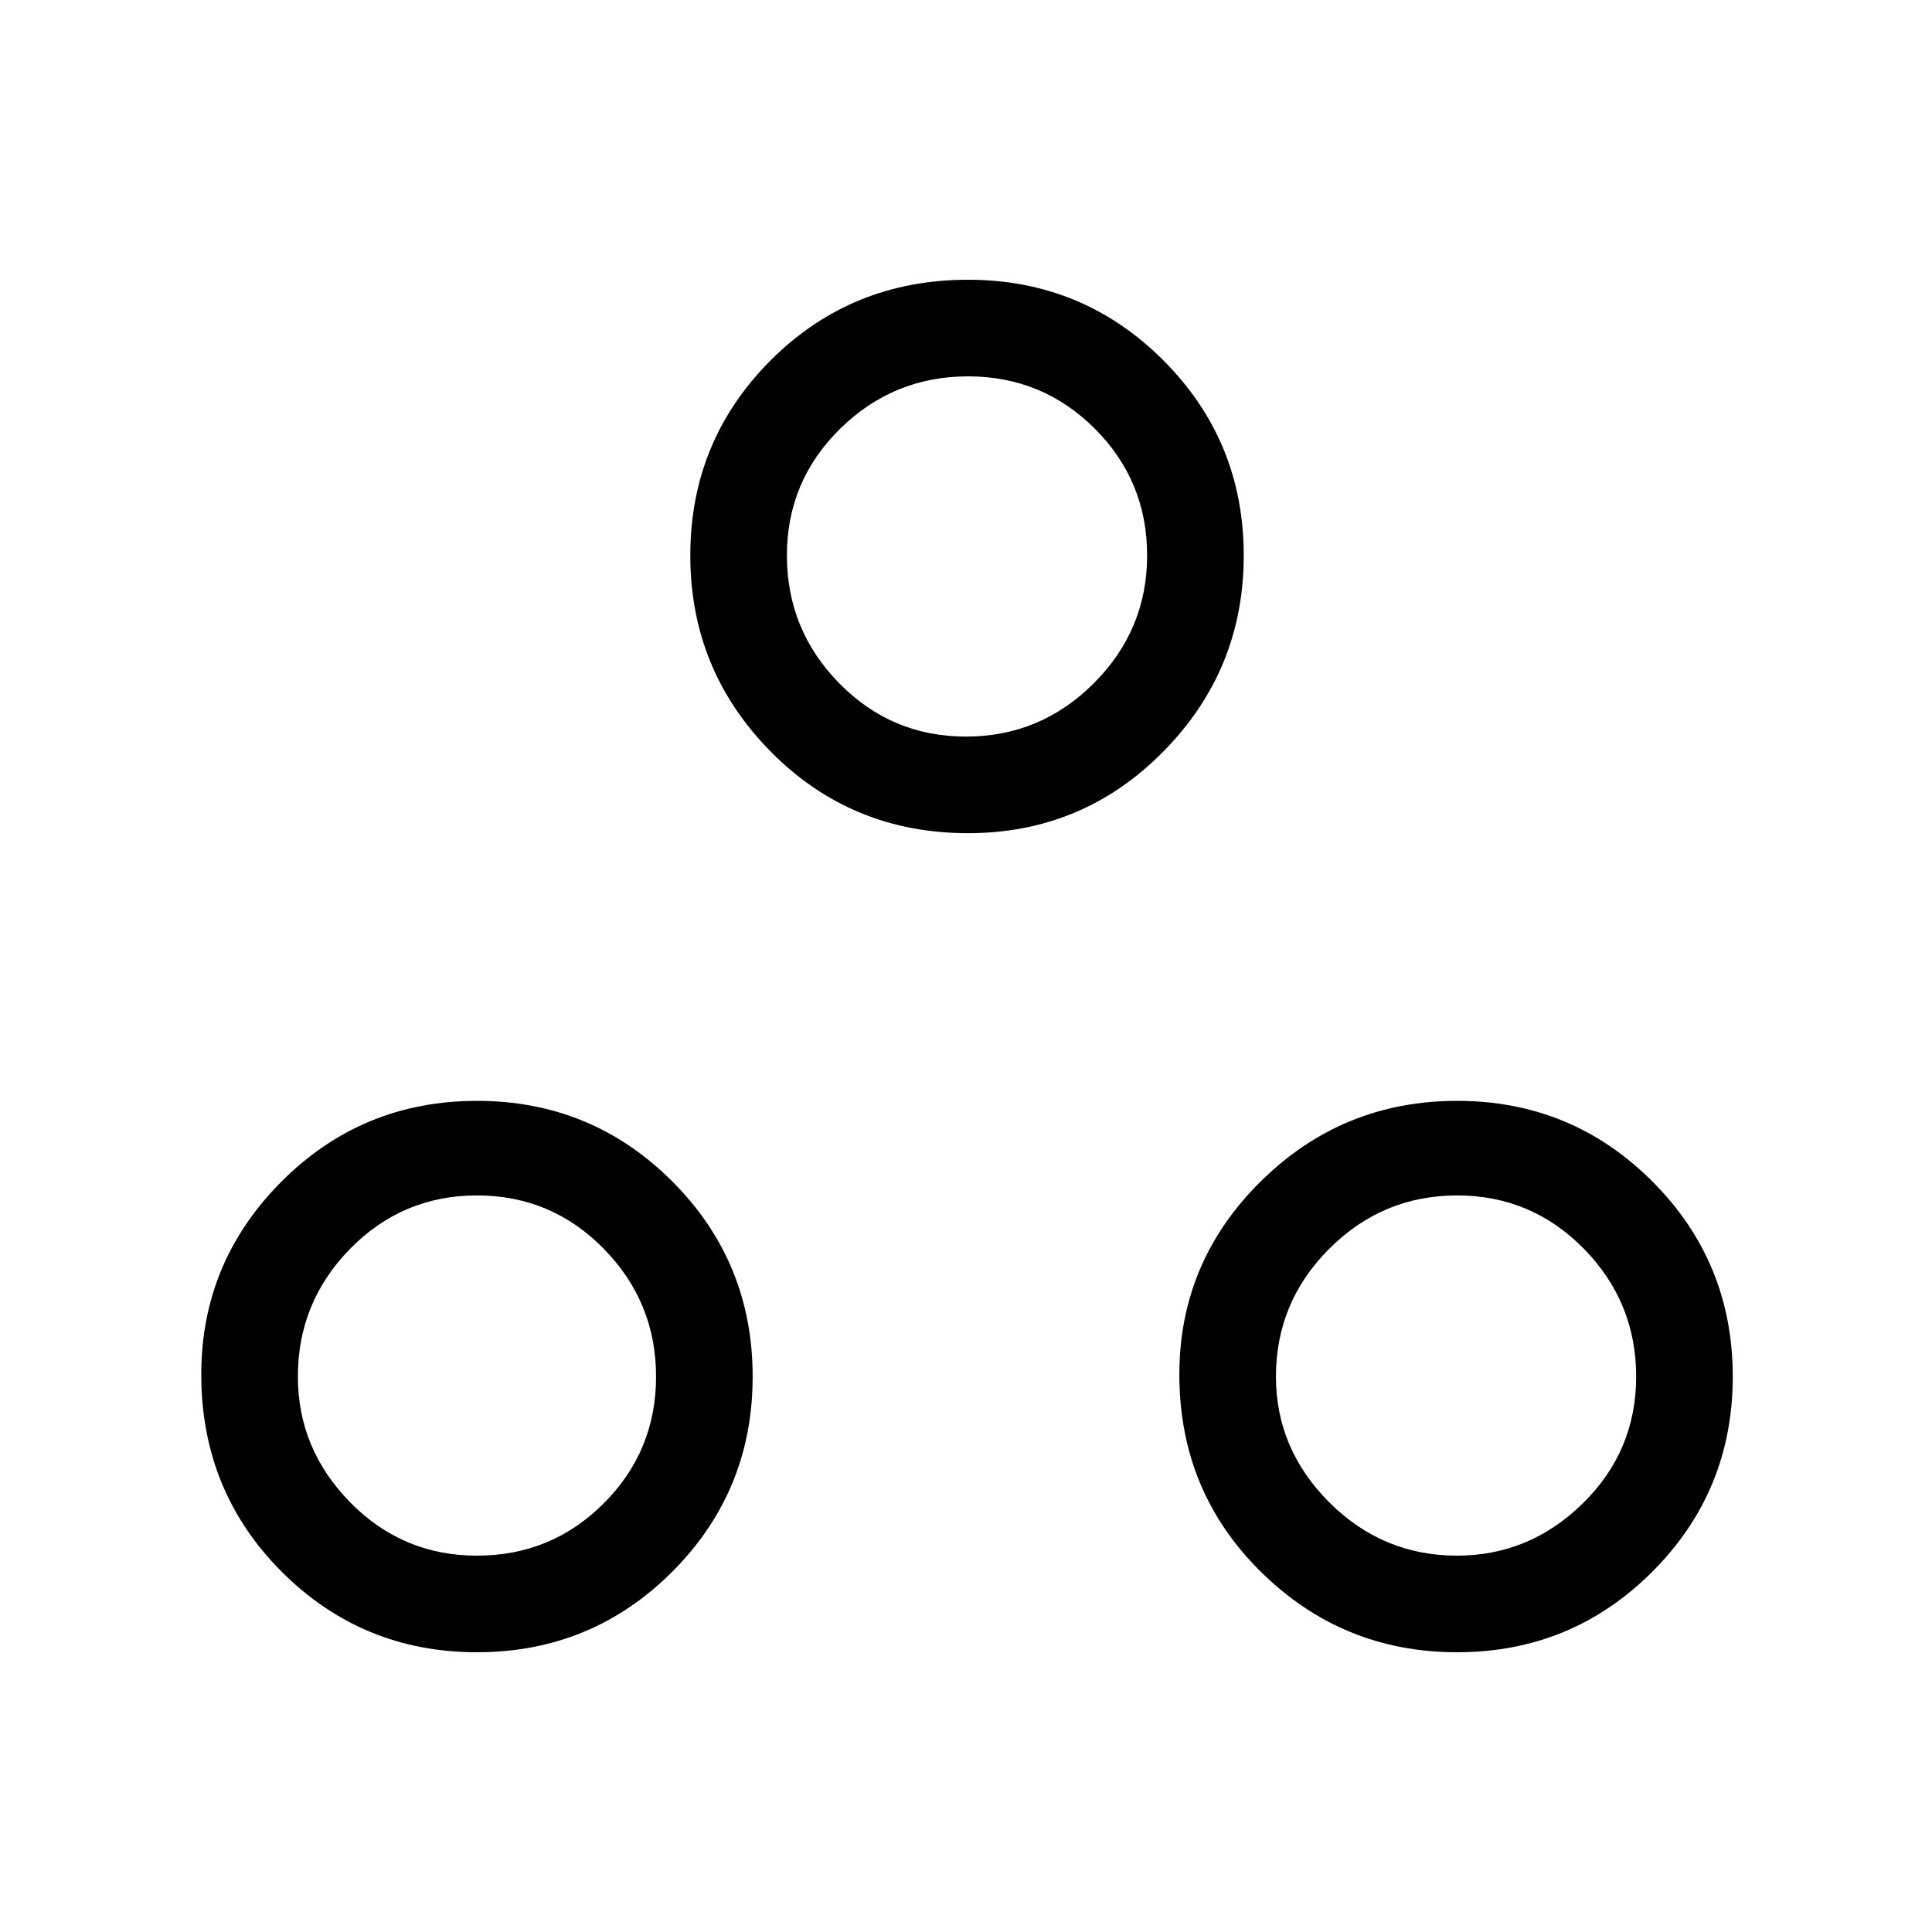 <svg xmlns="http://www.w3.org/2000/svg" height="40" width="40"><path d="M9.875 34.208Q7.5 34.208 5.833 32.542Q4.167 30.875 4.167 28.458Q4.167 26.125 5.833 24.458Q7.5 22.792 9.875 22.792Q12.25 22.792 13.917 24.458Q15.583 26.125 15.583 28.5Q15.583 30.875 13.917 32.542Q12.25 34.208 9.875 34.208ZM20.042 17.25Q17.625 17.25 15.958 15.562Q14.292 13.875 14.292 11.5Q14.292 9.125 15.958 7.458Q17.625 5.792 20.042 5.792Q22.417 5.792 24.083 7.458Q25.75 9.125 25.75 11.5Q25.75 13.875 24.083 15.562Q22.417 17.25 20.042 17.25ZM30.167 34.208Q27.792 34.208 26.104 32.542Q24.417 30.875 24.417 28.458Q24.417 26.125 26.104 24.458Q27.792 22.792 30.167 22.792Q32.542 22.792 34.208 24.458Q35.875 26.125 35.875 28.5Q35.875 30.875 34.208 32.542Q32.542 34.208 30.167 34.208ZM20 15.25Q21.542 15.25 22.646 14.146Q23.75 13.042 23.75 11.5Q23.75 9.958 22.667 8.875Q21.583 7.792 20.042 7.792Q18.5 7.792 17.396 8.875Q16.292 9.958 16.292 11.5Q16.292 13.042 17.375 14.146Q18.458 15.25 20 15.25ZM9.875 32.208Q11.417 32.208 12.5 31.125Q13.583 30.042 13.583 28.5Q13.583 26.958 12.5 25.854Q11.417 24.75 9.875 24.75Q8.333 24.75 7.25 25.854Q6.167 26.958 6.167 28.5Q6.167 30 7.25 31.104Q8.333 32.208 9.875 32.208ZM30.167 32.208Q31.667 32.208 32.771 31.125Q33.875 30.042 33.875 28.5Q33.875 26.958 32.792 25.854Q31.708 24.75 30.167 24.75Q28.625 24.75 27.521 25.854Q26.417 26.958 26.417 28.5Q26.417 30 27.521 31.104Q28.625 32.208 30.167 32.208ZM20 11.5Q20 11.5 20 11.5Q20 11.5 20 11.5Q20 11.5 20 11.5Q20 11.5 20 11.5Q20 11.5 20 11.5Q20 11.5 20 11.5Q20 11.5 20 11.5Q20 11.5 20 11.5ZM9.875 28.458Q9.875 28.458 9.875 28.458Q9.875 28.458 9.875 28.458Q9.875 28.458 9.875 28.458Q9.875 28.458 9.875 28.458Q9.875 28.458 9.875 28.458Q9.875 28.458 9.875 28.458Q9.875 28.458 9.875 28.458Q9.875 28.458 9.875 28.458ZM30.167 28.458Q30.167 28.458 30.167 28.458Q30.167 28.458 30.167 28.458Q30.167 28.458 30.167 28.458Q30.167 28.458 30.167 28.458Q30.167 28.458 30.167 28.458Q30.167 28.458 30.167 28.458Q30.167 28.458 30.167 28.458Q30.167 28.458 30.167 28.458Z"/></svg>